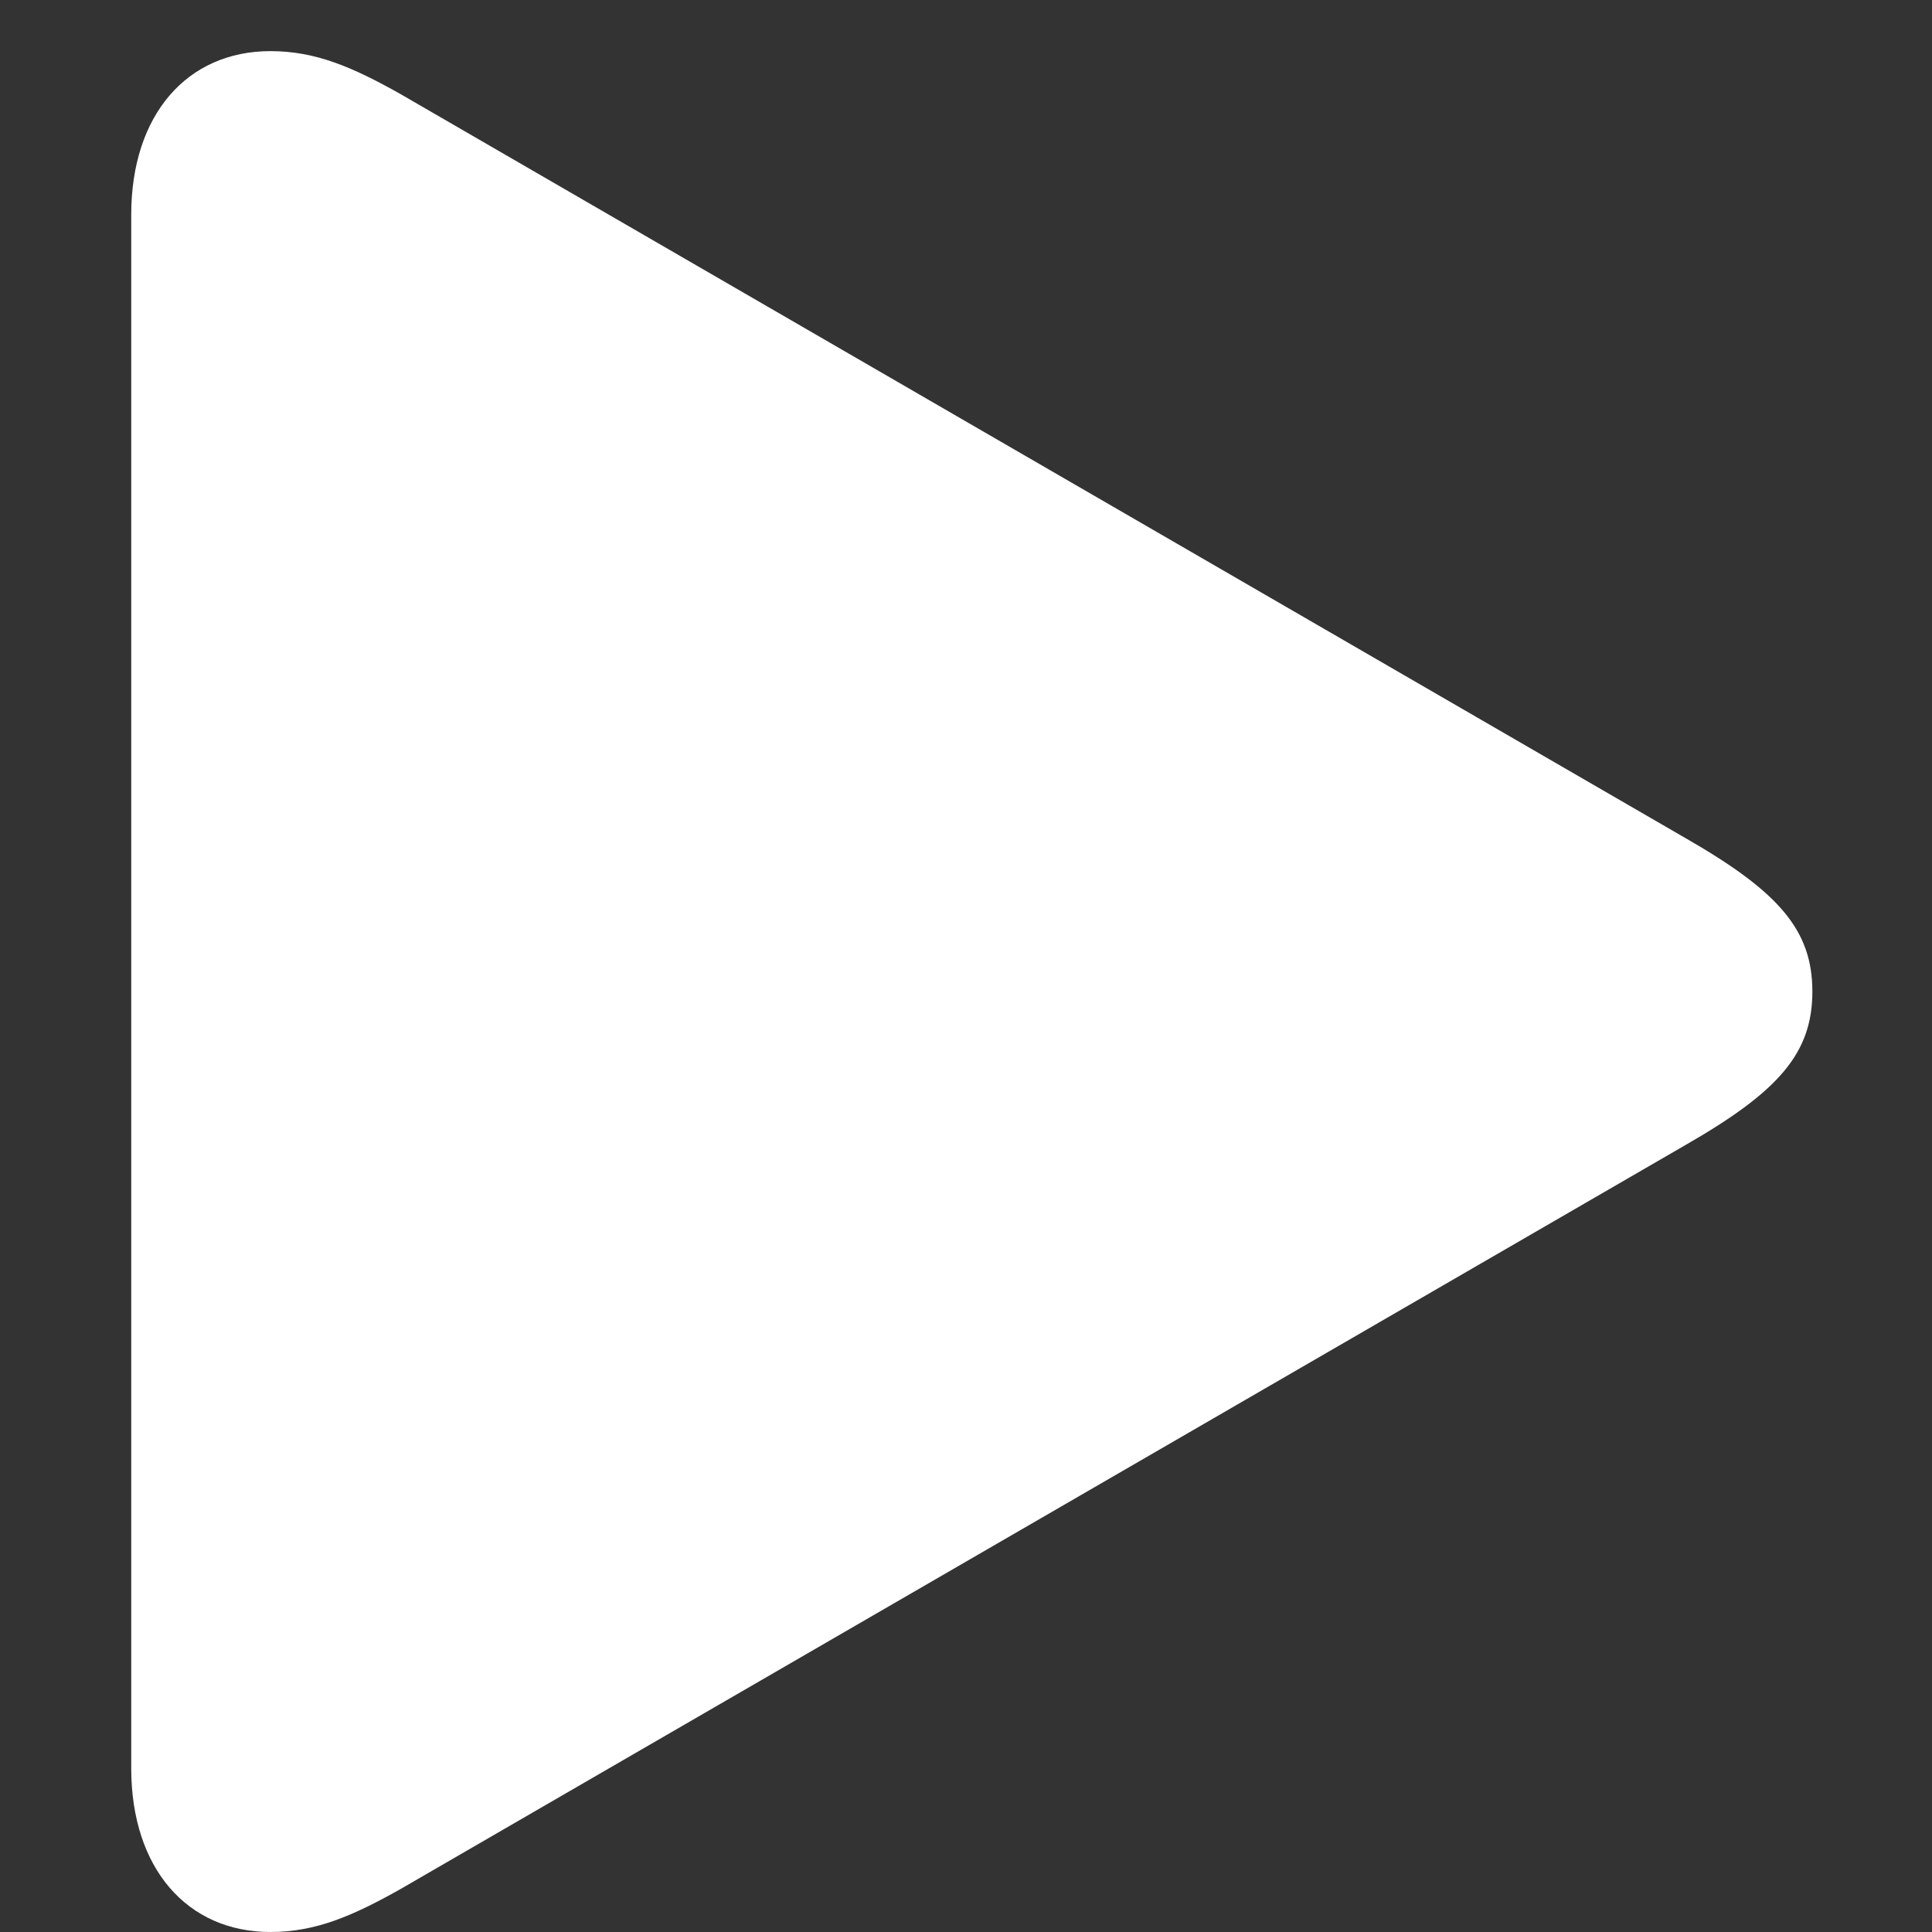<svg xmlns="http://www.w3.org/2000/svg" width="13" height="13" fill="none" viewBox="0 0 13 13"><rect x="0" y="0" width="13" height="13" fill="#333333" stroke="none"/><path fill="#fff" d="M1.82 13C2.125 13 2.375 12.891 2.695 12.711L11.344 7.703C11.969 7.344 12.195 7.086 12.195 6.672C12.195 6.258 11.969 6 11.344 5.641L2.695 0.633C2.375 0.453 2.125 0.344 1.82 0.344C1.258 0.344 0.883 0.773 0.883 1.445V11.898C0.883 12.57 1.258 13 1.82 13Z"/></svg>